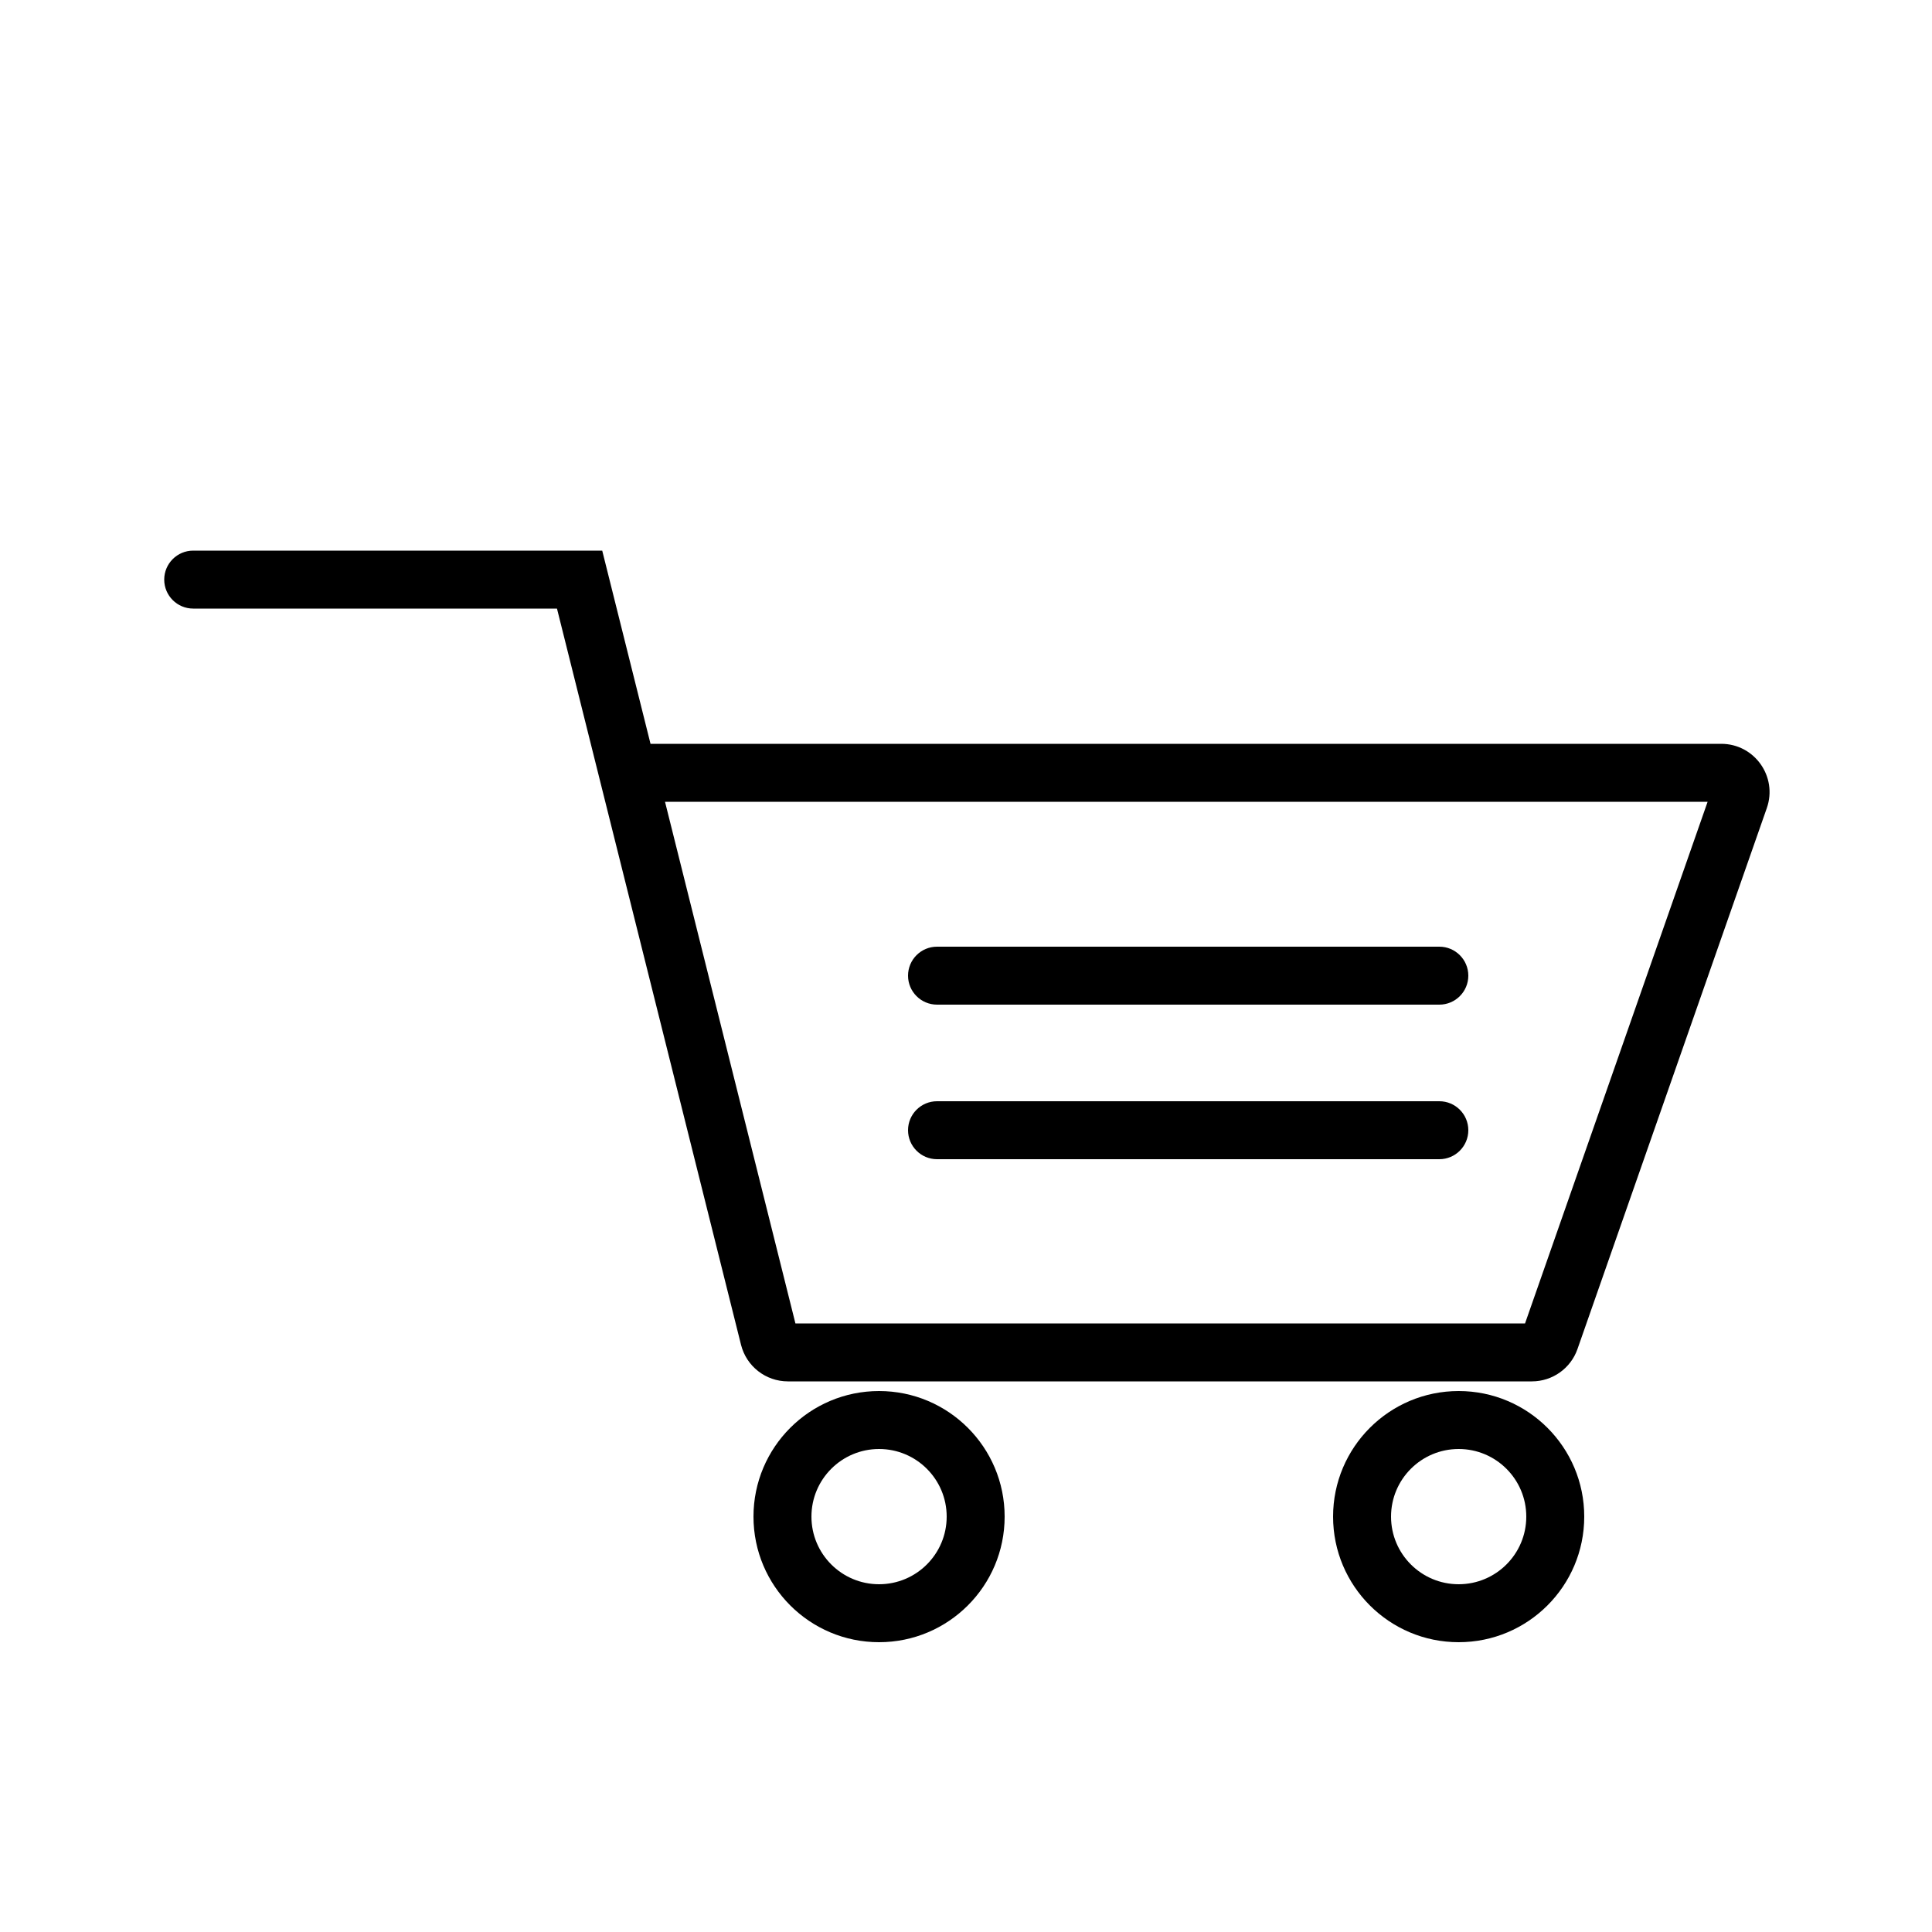 <svg width="100" height="100" viewBox="0 0 100 100" fill="none" xmlns="http://www.w3.org/2000/svg">
<rect width="100" height="100" fill="white"/>
<path fill-rule="evenodd" clip-rule="evenodd" d="M8.5 30C8.5 29.172 9.172 28.5 10 28.5H31.171L33.671 38.5H89.091C90.813 38.5 92.019 40.2 91.45 41.826L81.65 69.826C81.299 70.829 80.353 71.5 79.29 71.5H40.781C39.634 71.5 38.634 70.719 38.355 69.606L28.829 31.5H10C9.172 31.5 8.5 30.828 8.5 30ZM34.421 41.5L41.171 68.5H78.936L88.386 41.5H34.421Z" fill="black"/>
<path fill-rule="evenodd" clip-rule="evenodd" d="M45.5 82C47.433 82 49 80.433 49 78.5C49 76.567 47.433 75 45.5 75C43.567 75 42 76.567 42 78.5C42 80.433 43.567 82 45.5 82ZM45.5 85C49.09 85 52 82.09 52 78.5C52 74.91 49.09 72 45.5 72C41.91 72 39 74.91 39 78.5C39 82.09 41.91 85 45.5 85Z" fill="black"/>
<path fill-rule="evenodd" clip-rule="evenodd" d="M75.5 82C77.433 82 79 80.433 79 78.5C79 76.567 77.433 75 75.5 75C73.567 75 72 76.567 72 78.5C72 80.433 73.567 82 75.5 82ZM75.5 85C79.09 85 82 82.09 82 78.5C82 74.91 79.09 72 75.5 72C71.91 72 69 74.91 69 78.5C69 82.09 71.91 85 75.5 85Z" fill="black"/>
<path fill-rule="evenodd" clip-rule="evenodd" d="M47 50.5C47 49.672 47.672 49 48.5 49H74.5C75.328 49 76 49.672 76 50.5C76 51.328 75.328 52 74.5 52H48.5C47.672 52 47 51.328 47 50.5Z" fill="black"/>
<path fill-rule="evenodd" clip-rule="evenodd" d="M47 58.5C47 57.672 47.672 57 48.5 57H74.5C75.328 57 76 57.672 76 58.5C76 59.328 75.328 60 74.5 60H48.5C47.672 60 47 59.328 47 58.5Z" fill="black"/>
</svg>
